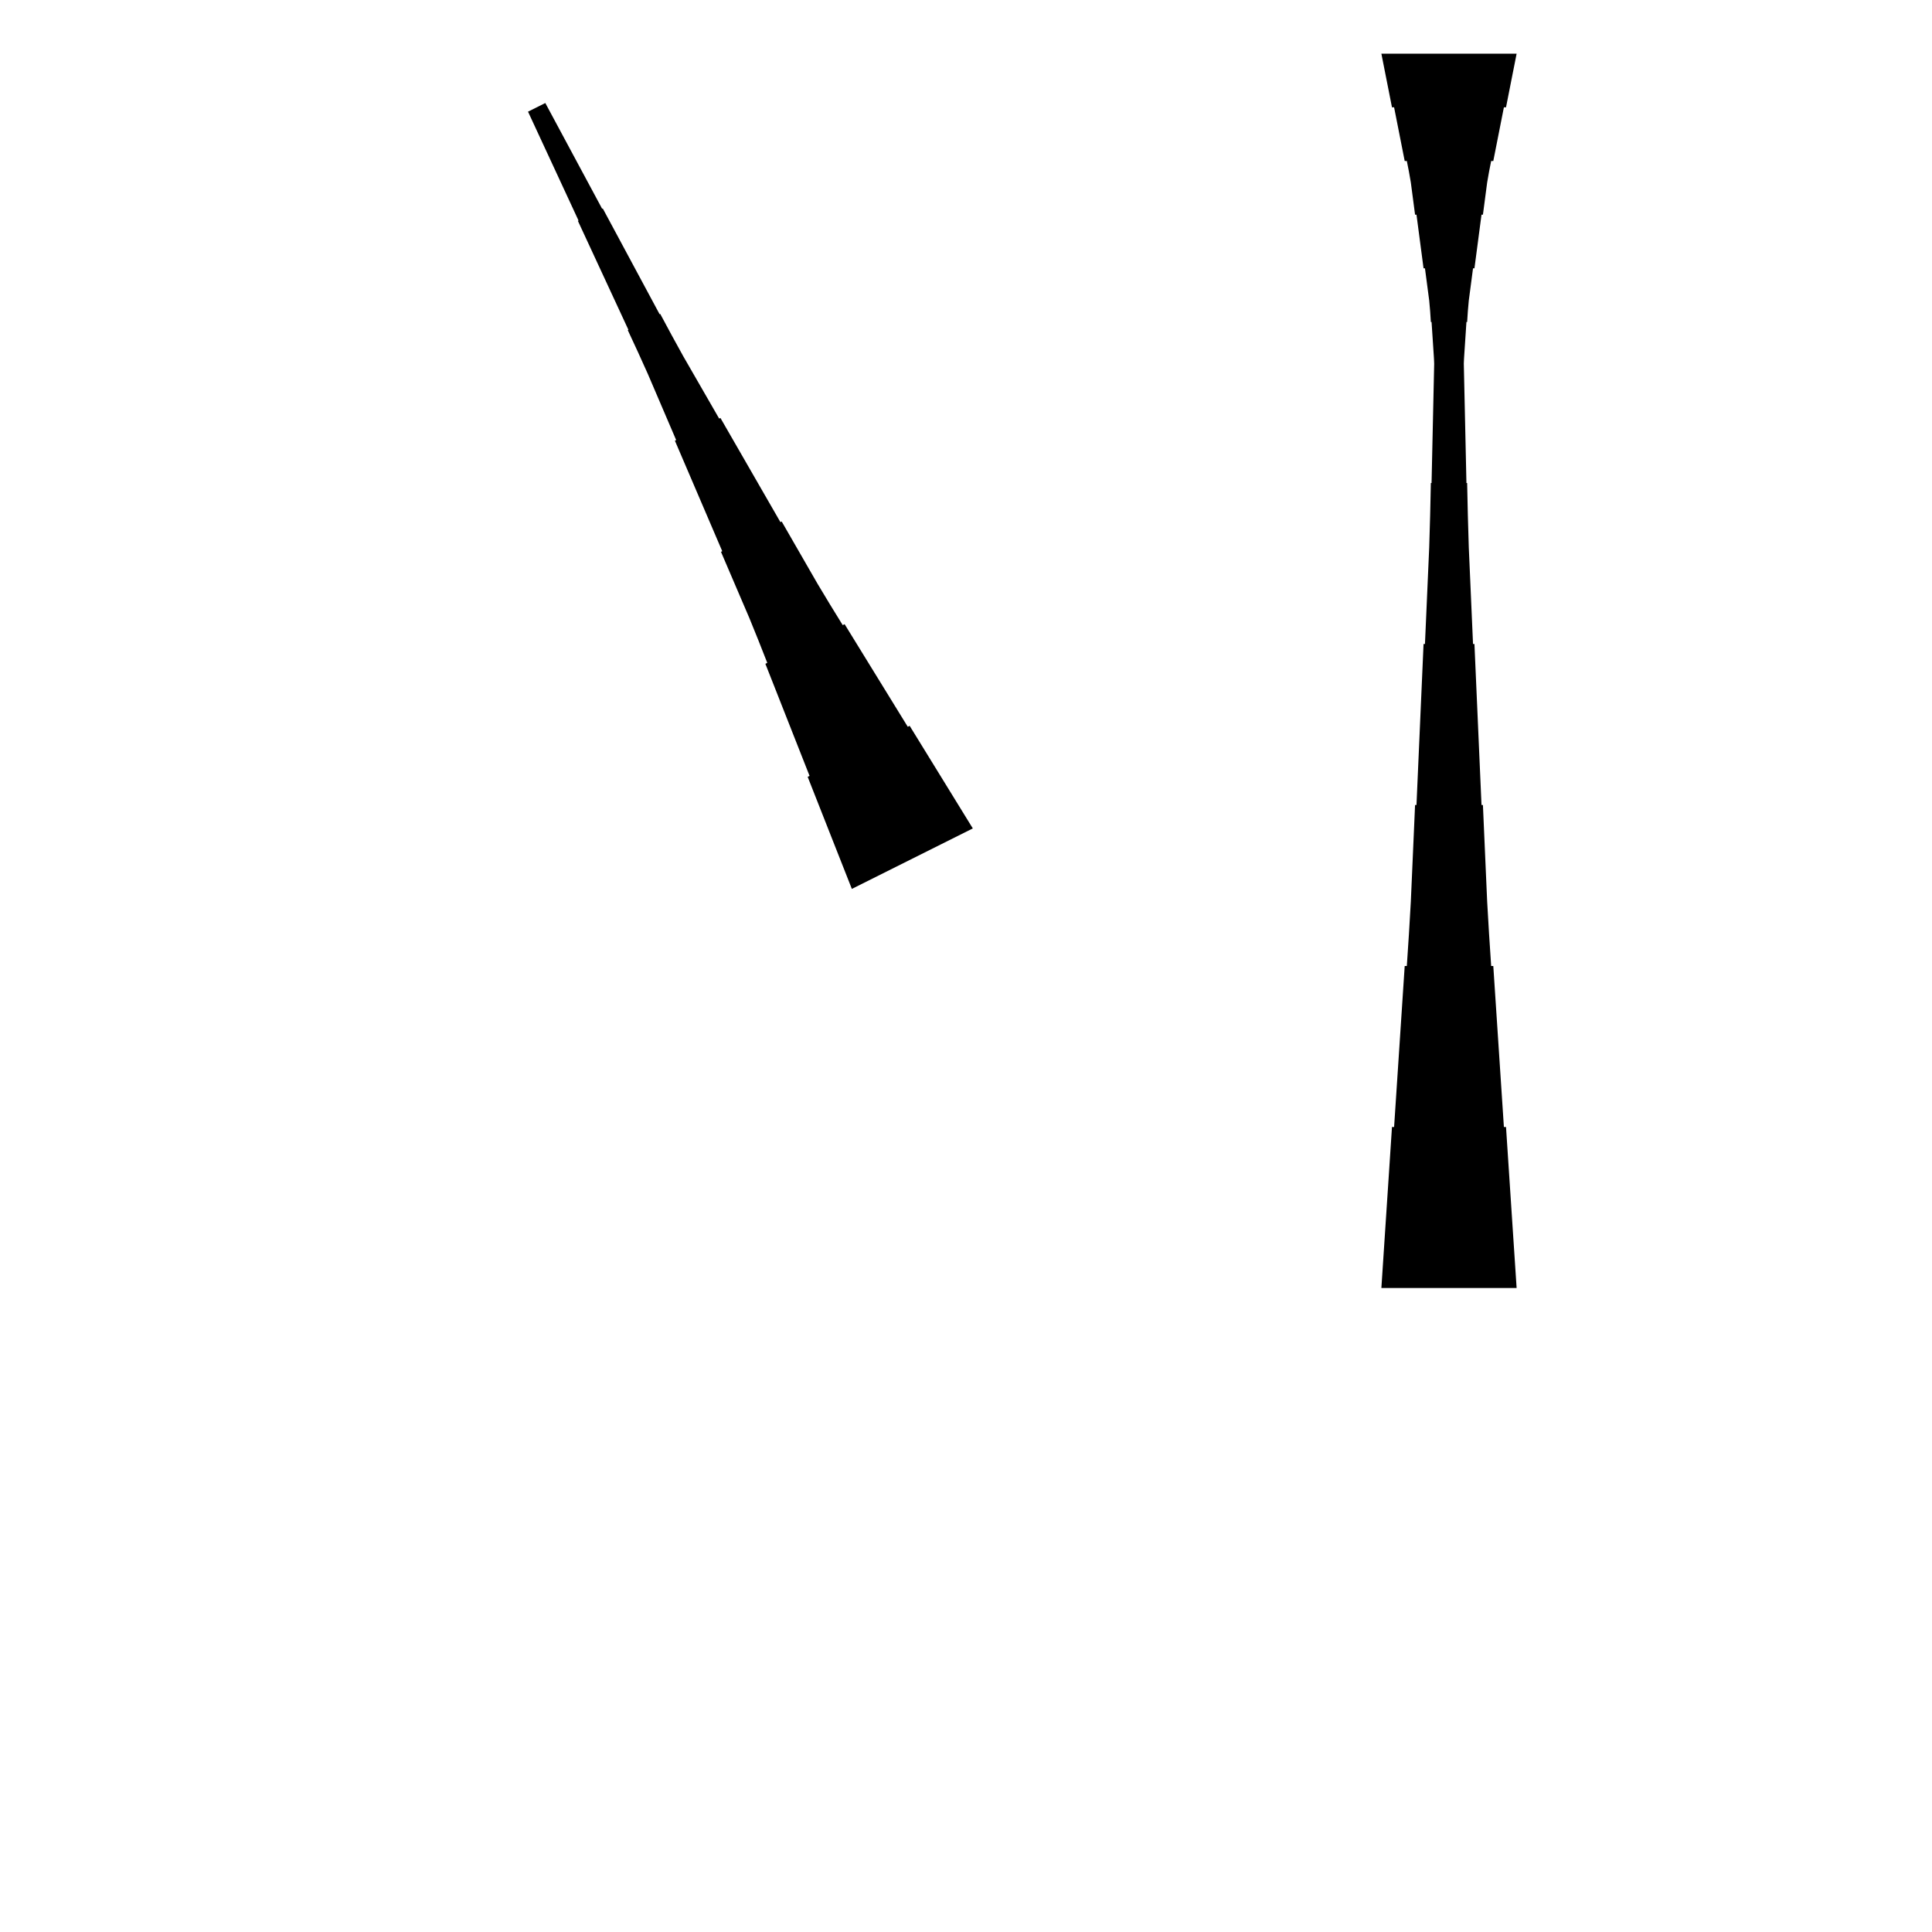<?xml version="1.0" encoding="UTF-8"?>
<!-- Flat -->
<svg version="1.1" xmlns="http://www.w3.org/2000/svg" xmlns:xlink="http://www.w3.org/1999/xlink" width="283.465pt" height="283.465pt" viewBox="0 0 283.465 283.465">
<title>Untitled</title>
<polygon points="222.52 7.874 222.209 9.449 221.897 11.024 221.586 12.598 221.275 14.173 220.964 15.748 220.653 15.748 220.342 17.323 220.031 18.898 219.72 20.472 219.409 22.047 219.097 23.622 218.786 23.622 218.475 25.197 218.199 26.772 217.991 28.346 217.784 29.921 217.576 31.496 217.369 31.496 217.161 33.071 216.954 34.646 216.747 36.221 216.539 37.795 216.332 39.37 216.124 39.37 215.917 40.945 215.71 42.52 215.502 44.094 215.364 45.669 215.26 47.244 215.156 47.244 215.053 48.819 214.949 50.394 214.845 51.968 214.742 53.543 214.638 55.118 214.534 55.118 214.431 56.693 214.327 58.268 214.223 59.843 214.119 61.417 214.016 62.992 211.181 62.992 211.077 61.417 210.974 59.843 210.87 58.268 210.766 56.693 210.663 55.118 210.559 55.118 210.455 53.543 210.351 51.968 210.248 50.394 210.144 48.819 210.04 47.244 209.937 47.244 209.833 45.669 209.695 44.094 209.487 42.52 209.28 40.945 209.072 39.37 208.865 39.37 208.658 37.795 208.45 36.221 208.243 34.646 208.035 33.071 207.828 31.496 207.62 31.496 207.413 29.921 207.206 28.346 206.998 26.772 206.722 25.197 206.411 23.622 206.1 23.622 205.788 22.047 205.477 20.472 205.166 18.898 204.855 17.323 204.544 15.748 204.233 15.748 203.922 14.173 203.611 12.598 203.299 11.024 202.988 9.449 202.677 7.874" fill="rgba(0,0,0,1)" />
<polygon points="124.984 130.421 123.688 127.132 122.391 123.844 121.095 120.555 119.798 117.266 118.502 113.978 118.78 113.838 117.484 110.55 116.187 107.261 114.891 103.972 113.594 100.683 112.297 97.395 112.576 97.255 111.279 93.967 109.952 90.693 108.562 87.451 107.173 84.209 105.784 80.966 105.969 80.874 104.58 77.631 103.191 74.389 101.802 71.147 100.412 67.904 99.023 64.662 99.208 64.569 97.819 61.327 96.43 58.084 95.041 54.842 93.589 51.63 92.107 48.434 92.2 48.388 90.718 45.192 89.236 41.996 87.754 38.8 86.272 35.604 84.79 32.408 84.883 32.362 83.401 29.166 81.919 25.97 80.437 22.774 78.954 19.578 77.472 16.382 80.008 15.114 81.675 18.217 83.343 21.321 85.01 24.424 86.678 27.527 88.346 30.63 88.438 30.584 90.106 33.687 91.773 36.79 93.441 39.894 95.109 42.997 96.776 46.1 96.869 46.054 98.537 49.157 100.235 52.245 101.995 55.301 103.756 58.358 105.516 61.415 105.701 61.322 107.462 64.379 109.222 67.436 110.982 70.493 112.743 73.55 114.503 76.607 114.689 76.514 116.449 79.571 118.209 82.628 119.97 85.684 121.792 88.71 123.645 91.721 123.923 91.582 125.776 94.592 127.629 97.603 129.482 100.613 131.335 103.624 133.189 106.634 133.467 106.495 135.32 109.505 137.173 112.516 139.026 115.526 140.879 118.537 142.732 121.547" fill="rgba(0,0,0,1)" />
<polygon points="202.677 188.976 202.988 184.252 203.299 179.528 203.611 174.803 203.922 170.079 204.233 165.354 204.544 165.354 204.855 160.63 205.166 155.905 205.477 151.181 205.788 146.457 206.1 141.732 206.411 141.732 206.722 137.008 206.998 132.284 207.206 127.559 207.413 122.835 207.62 118.11 207.828 118.11 208.035 113.386 208.243 108.661 208.45 103.937 208.658 99.213 208.865 94.488 209.072 94.488 209.28 89.764 209.487 85.039 209.695 80.315 209.833 75.591 209.937 70.866 210.04 70.866 210.144 66.142 210.248 61.417 210.351 56.693 210.455 51.968 210.559 47.244 210.663 47.244 210.766 42.52 210.87 37.795 210.974 33.071 211.077 28.346 211.181 23.622 214.016 23.622 214.119 28.346 214.223 33.071 214.327 37.795 214.431 42.52 214.534 47.244 214.638 47.244 214.742 51.968 214.845 56.693 214.949 61.417 215.053 66.142 215.156 70.866 215.26 70.866 215.364 75.591 215.502 80.315 215.71 85.039 215.917 89.764 216.124 94.488 216.332 94.488 216.539 99.213 216.747 103.937 216.954 108.661 217.161 113.386 217.369 118.11 217.576 118.11 217.784 122.835 217.991 127.559 218.199 132.284 218.475 137.008 218.786 141.732 219.097 141.732 219.409 146.457 219.72 151.181 220.031 155.905 220.342 160.63 220.653 165.354 220.964 165.354 221.275 170.079 221.586 174.803 221.897 179.528 222.209 184.252 222.52 188.976" fill="rgba(0,0,0,1)" />
</svg>